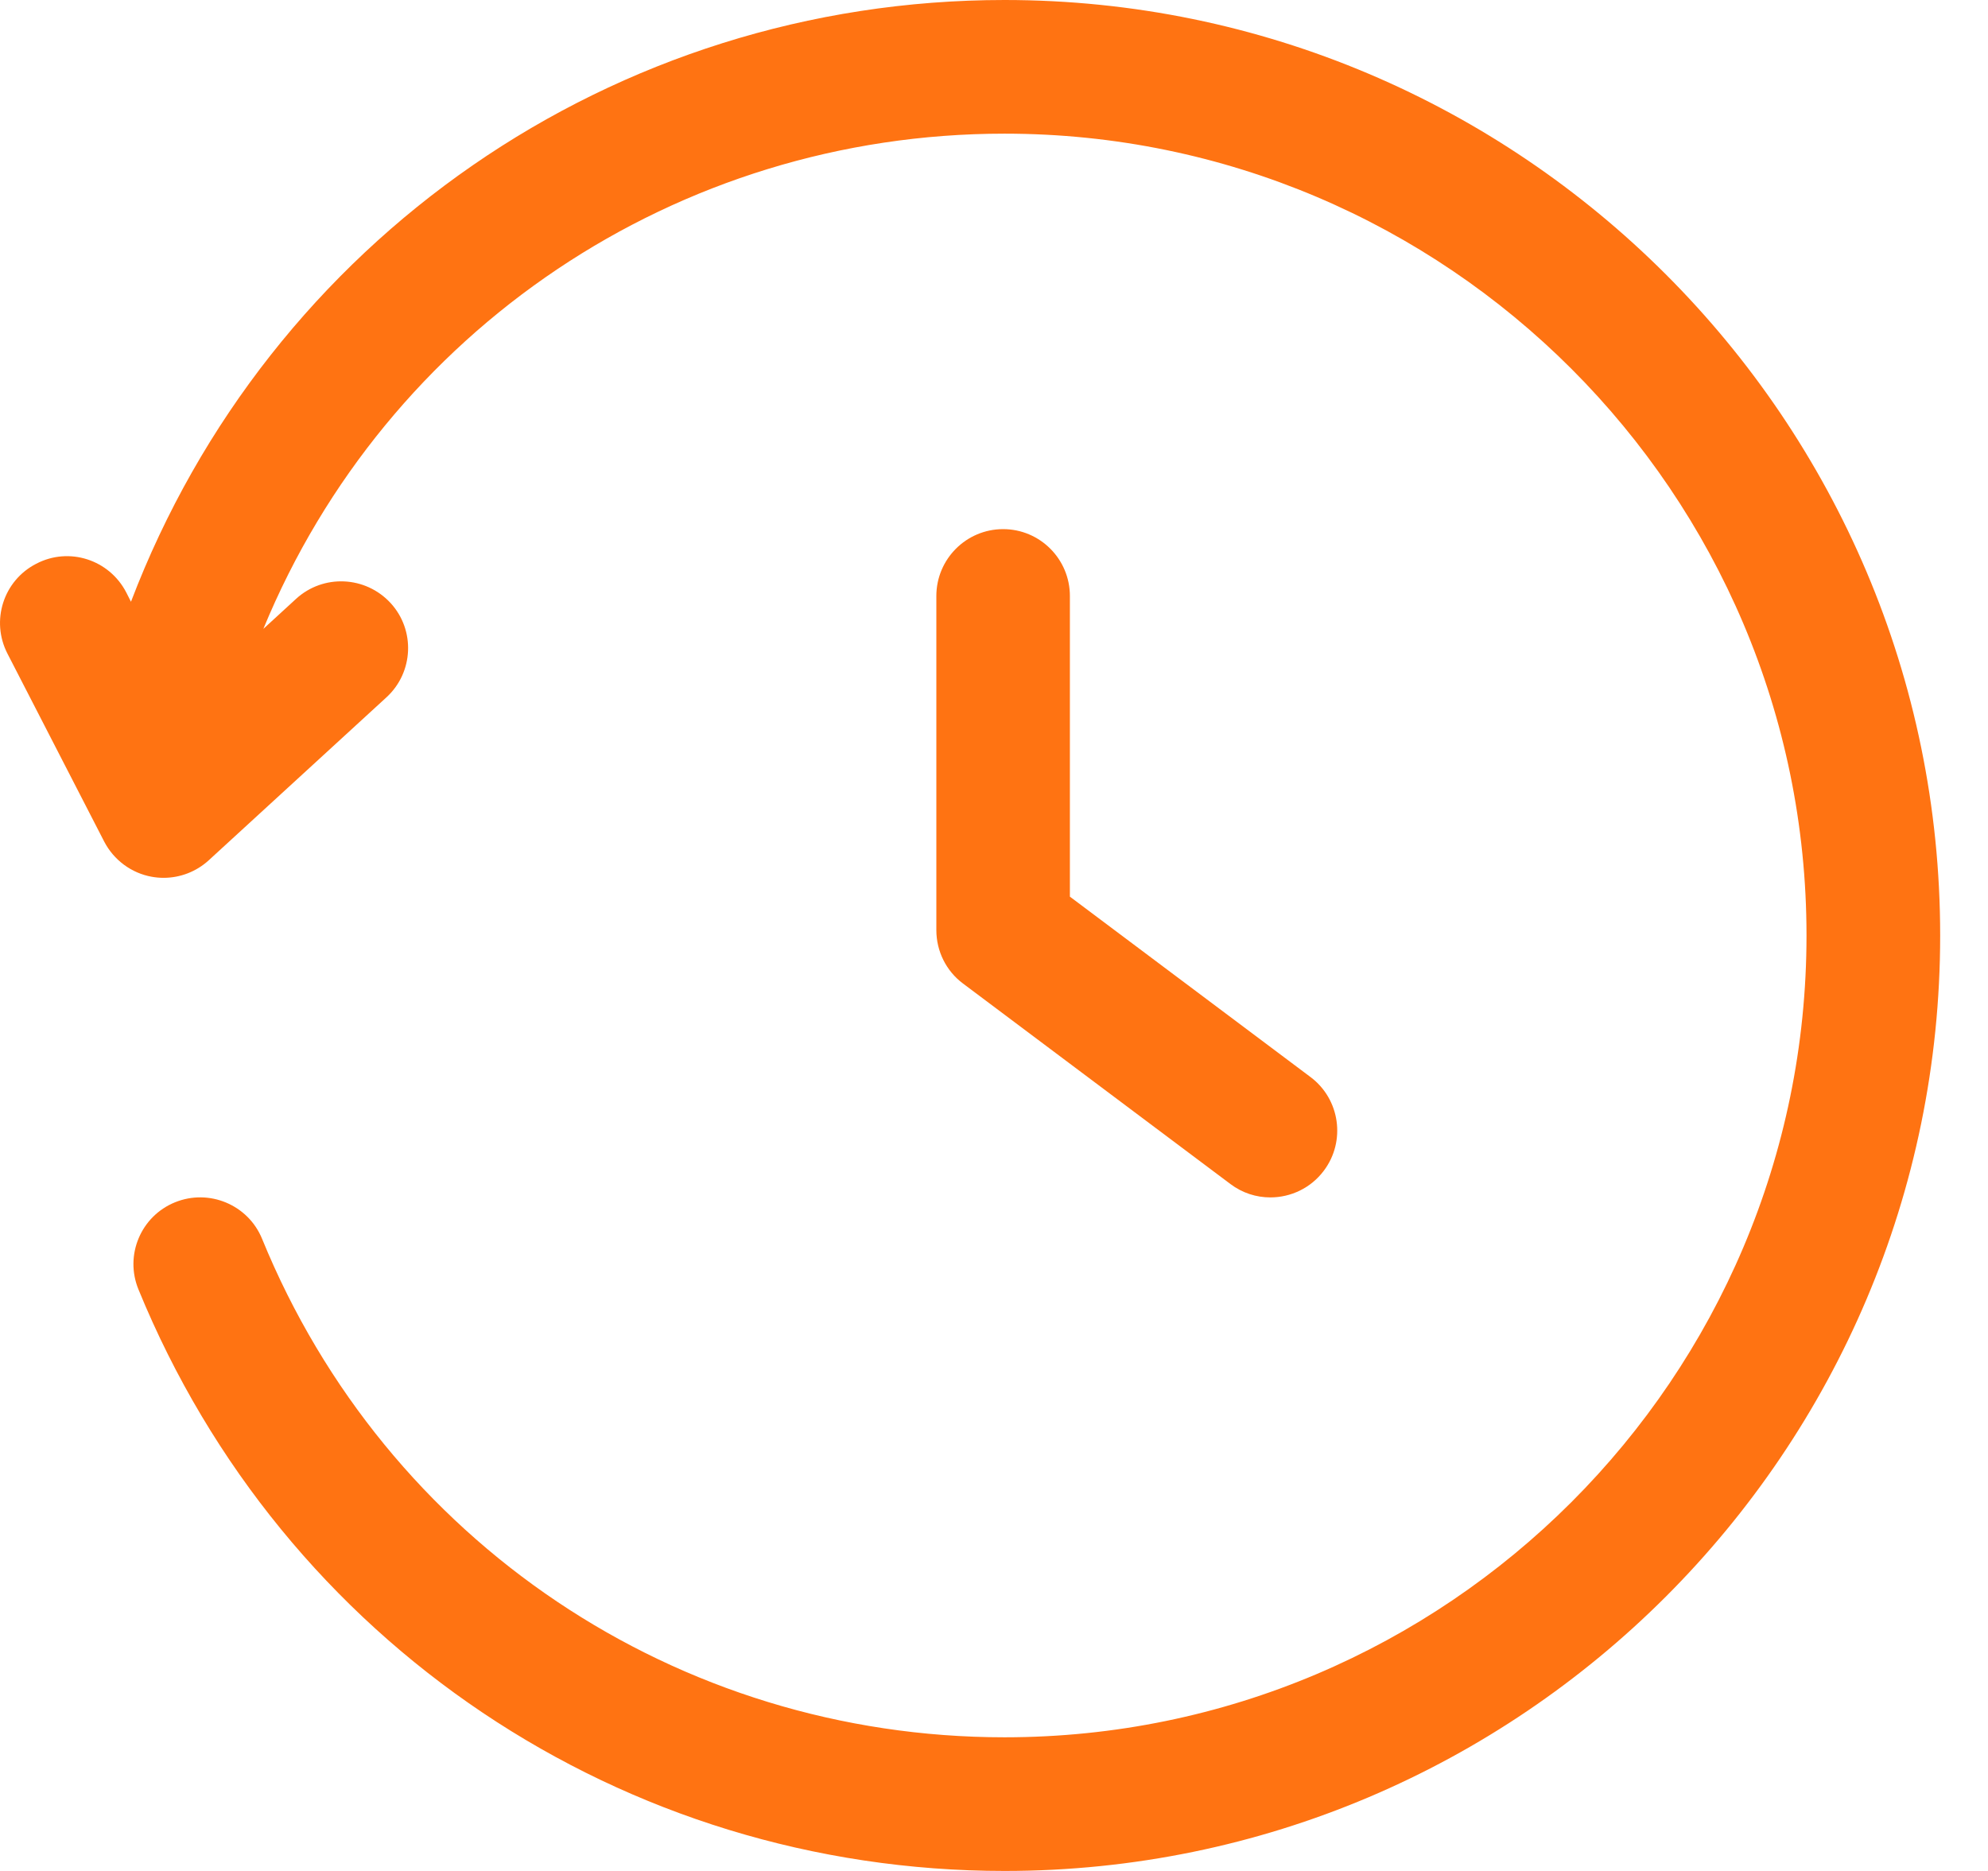 <svg width="17" height="16" viewBox="0 0 17 16" fill="none" xmlns="http://www.w3.org/2000/svg">
<path d="M8.59 0C5.246 0 2.299 2.053 1.12 5.146L1.08 5.067C0.935 4.786 0.591 4.674 0.31 4.821C0.029 4.965 -0.081 5.309 0.064 5.59L0.891 7.197C0.973 7.355 1.124 7.467 1.298 7.498C1.332 7.504 1.365 7.507 1.399 7.507C1.541 7.507 1.679 7.454 1.785 7.357L3.304 5.964C3.537 5.751 3.553 5.389 3.34 5.157C3.126 4.925 2.765 4.908 2.532 5.121L2.252 5.378C3.305 2.824 5.787 1.143 8.59 1.143C12.372 1.143 15.448 4.219 15.448 8C15.448 11.781 12.372 14.857 8.59 14.857C5.793 14.857 3.3 13.184 2.241 10.594C2.122 10.303 1.788 10.163 1.496 10.282C1.204 10.401 1.064 10.735 1.184 11.027C2.42 14.048 5.327 16 8.591 16C13.002 16 16.591 12.411 16.591 8C16.591 3.589 13.001 0 8.59 0Z" fill="#FF7312"/>
<path d="M10.863 10.24C10.744 10.24 10.624 10.203 10.521 10.125L8.235 8.411C8.091 8.304 8.007 8.134 8.007 7.954V5.097C8.007 4.781 8.263 4.525 8.578 4.525C8.893 4.525 9.149 4.781 9.149 5.097V7.668L11.207 9.211C11.459 9.4 11.51 9.759 11.321 10.011C11.209 10.161 11.037 10.24 10.863 10.24Z" fill="#FF7312"/>
</svg>
